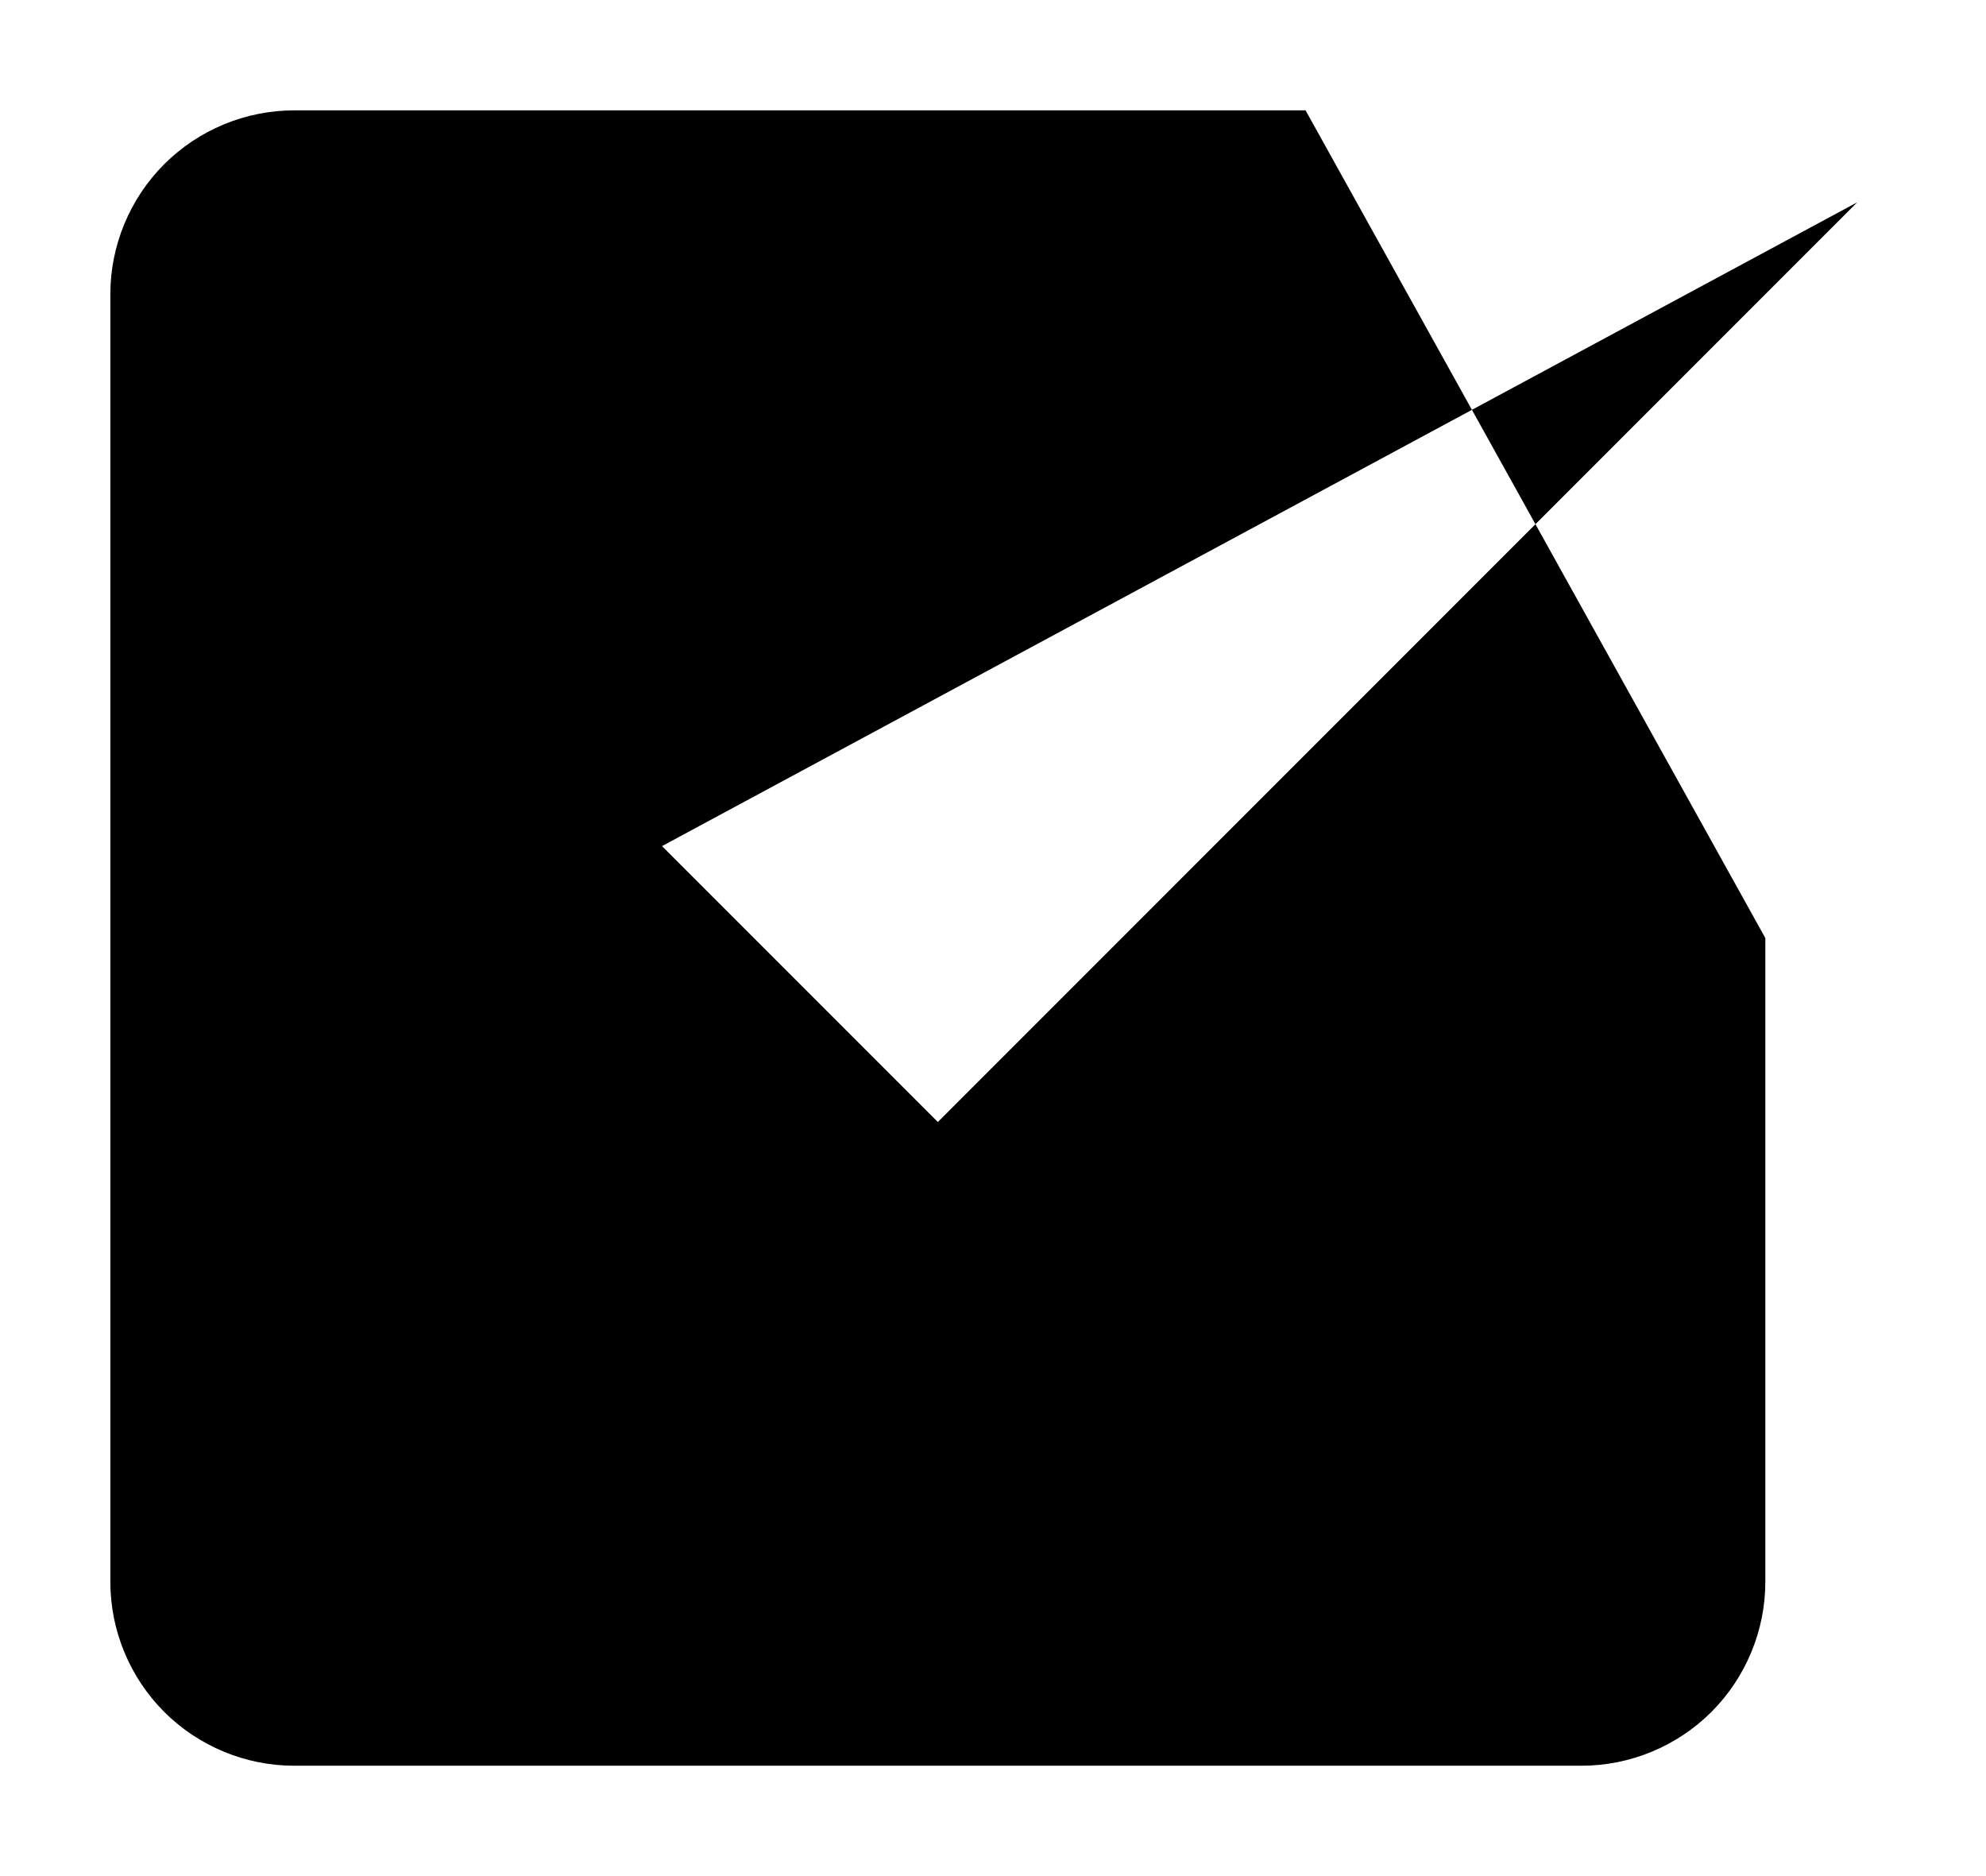 <svg viewBox="0 0 18 17" xmlns="http://www.w3.org/2000/svg">
  <path
    d="M6 7.667L8.5 10.167L16.833 1.833M16 8.5V14.333C16 14.775 15.824 15.199 15.512 15.512C15.199 15.824 14.775 16 14.333 16H2.667C2.225 16 1.801 15.824 1.488 15.512C1.176 15.199 1 14.775 1 14.333V2.667C1 2.225 1.176 1.801 1.488 1.488C1.801 1.176 2.225 1 2.667 1H11.833"
    stroke-linecap="round" stroke-linejoin="round" />
</svg>